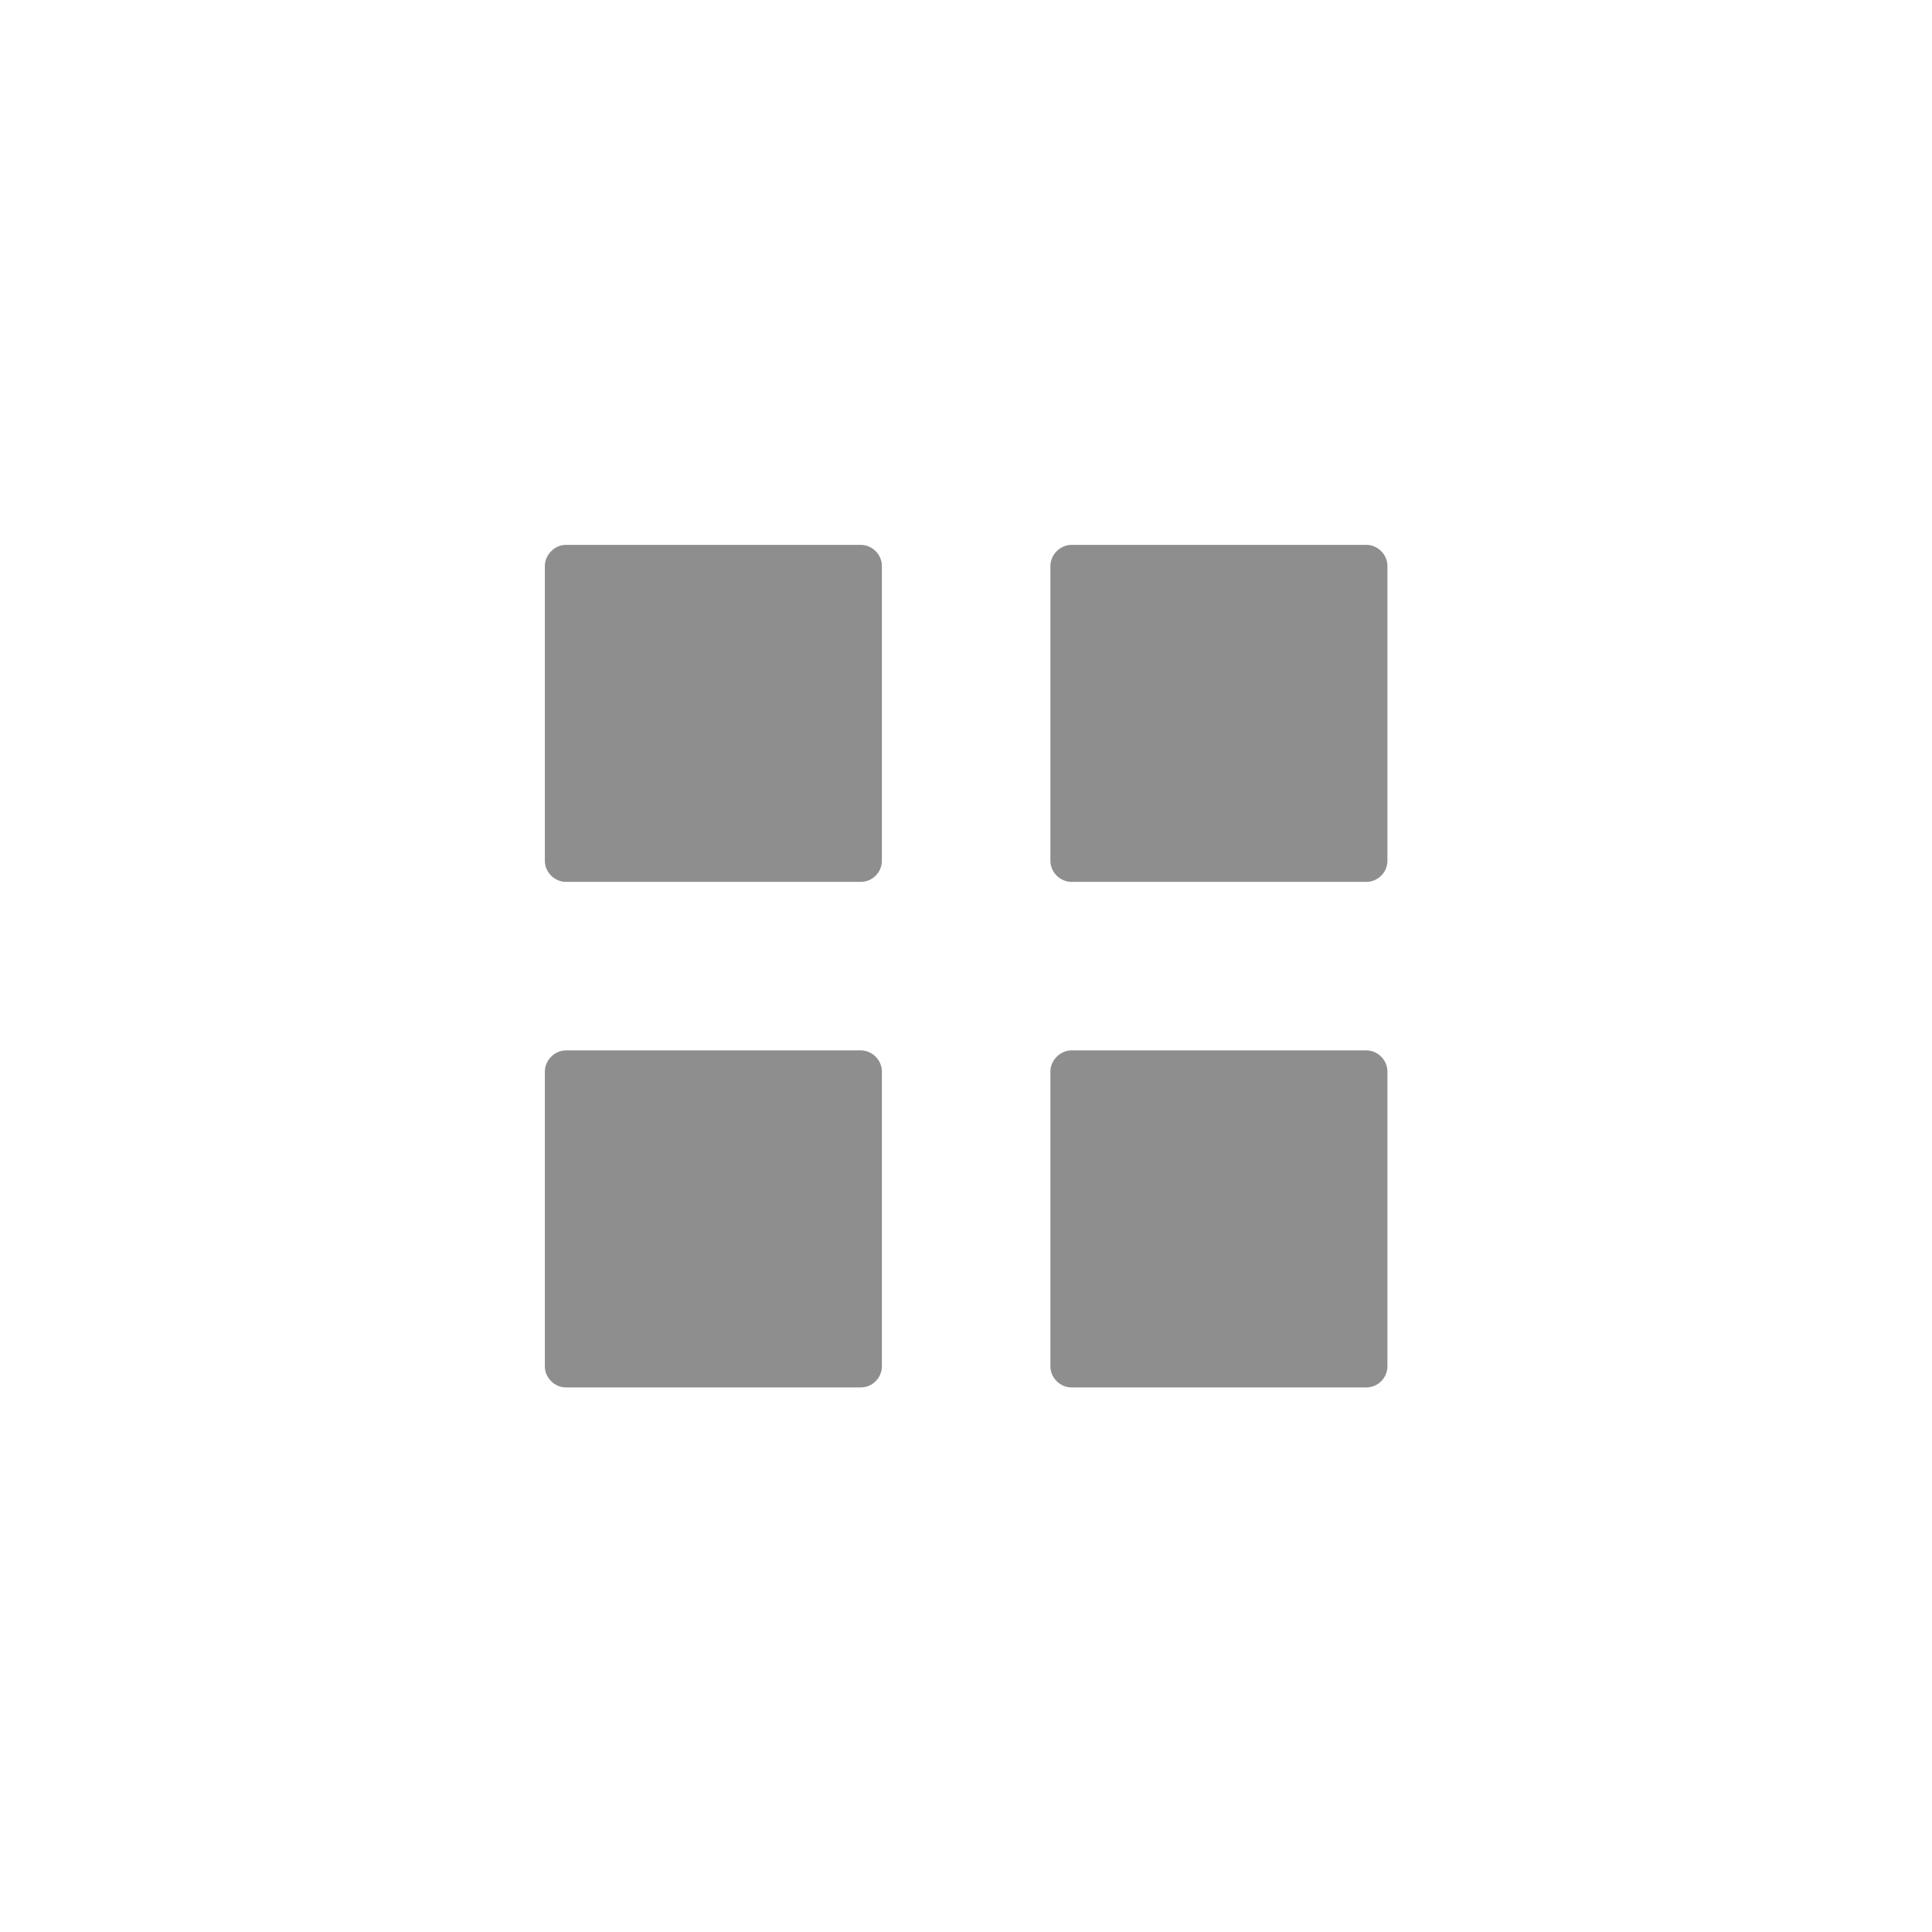 <?xml version="1.0" encoding="utf-8"?>
<svg width="26" height="26" viewBox="0 0 6.879 6.879" version="1.1" id="svg1" xmlns="http://www.w3.org/2000/svg">
  <defs id="defs1"/>
  <g id="layer1">
    <path style="fill:#8e8e8e" d="M 2.015 1.94 L 3.065 1.94 C 3.106 1.94 3.14 1.975 3.14 2.015 L 3.14 3.065 C 3.14 3.106 3.106 3.14 3.065 3.14 L 2.015 3.14 C 1.975 3.14 1.94 3.106 1.94 3.065 L 1.94 2.015 C 1.94 1.975 1.975 1.94 2.015 1.94 Z"/>
    <path style="fill:#8e8e8e" d="M 3.815 1.94 L 4.865 1.94 C 4.906 1.94 4.94 1.975 4.94 2.015 L 4.94 3.065 C 4.94 3.106 4.906 3.14 4.865 3.14 L 3.815 3.14 C 3.775 3.14 3.74 3.106 3.74 3.065 L 3.74 2.015 C 3.74 1.975 3.775 1.94 3.815 1.94 Z"/>
    <path style="fill:#8e8e8e" d="M 2.015 3.74 L 3.065 3.74 C 3.106 3.74 3.14 3.775 3.14 3.815 L 3.14 4.865 C 3.14 4.906 3.106 4.94 3.065 4.94 L 2.015 4.94 C 1.975 4.94 1.94 4.906 1.94 4.865 L 1.94 3.815 C 1.94 3.775 1.975 3.74 2.015 3.74 Z"/>
    <path style="fill:#8e8e8e" d="M 3.815 3.74 L 4.865 3.74 C 4.906 3.74 4.94 3.775 4.94 3.815 L 4.94 4.865 C 4.94 4.906 4.906 4.94 4.865 4.94 L 3.815 4.94 C 3.775 4.94 3.74 4.906 3.74 4.865 L 3.74 3.815 C 3.74 3.775 3.775 3.74 3.815 3.74 Z"/>
  </g>
</svg>